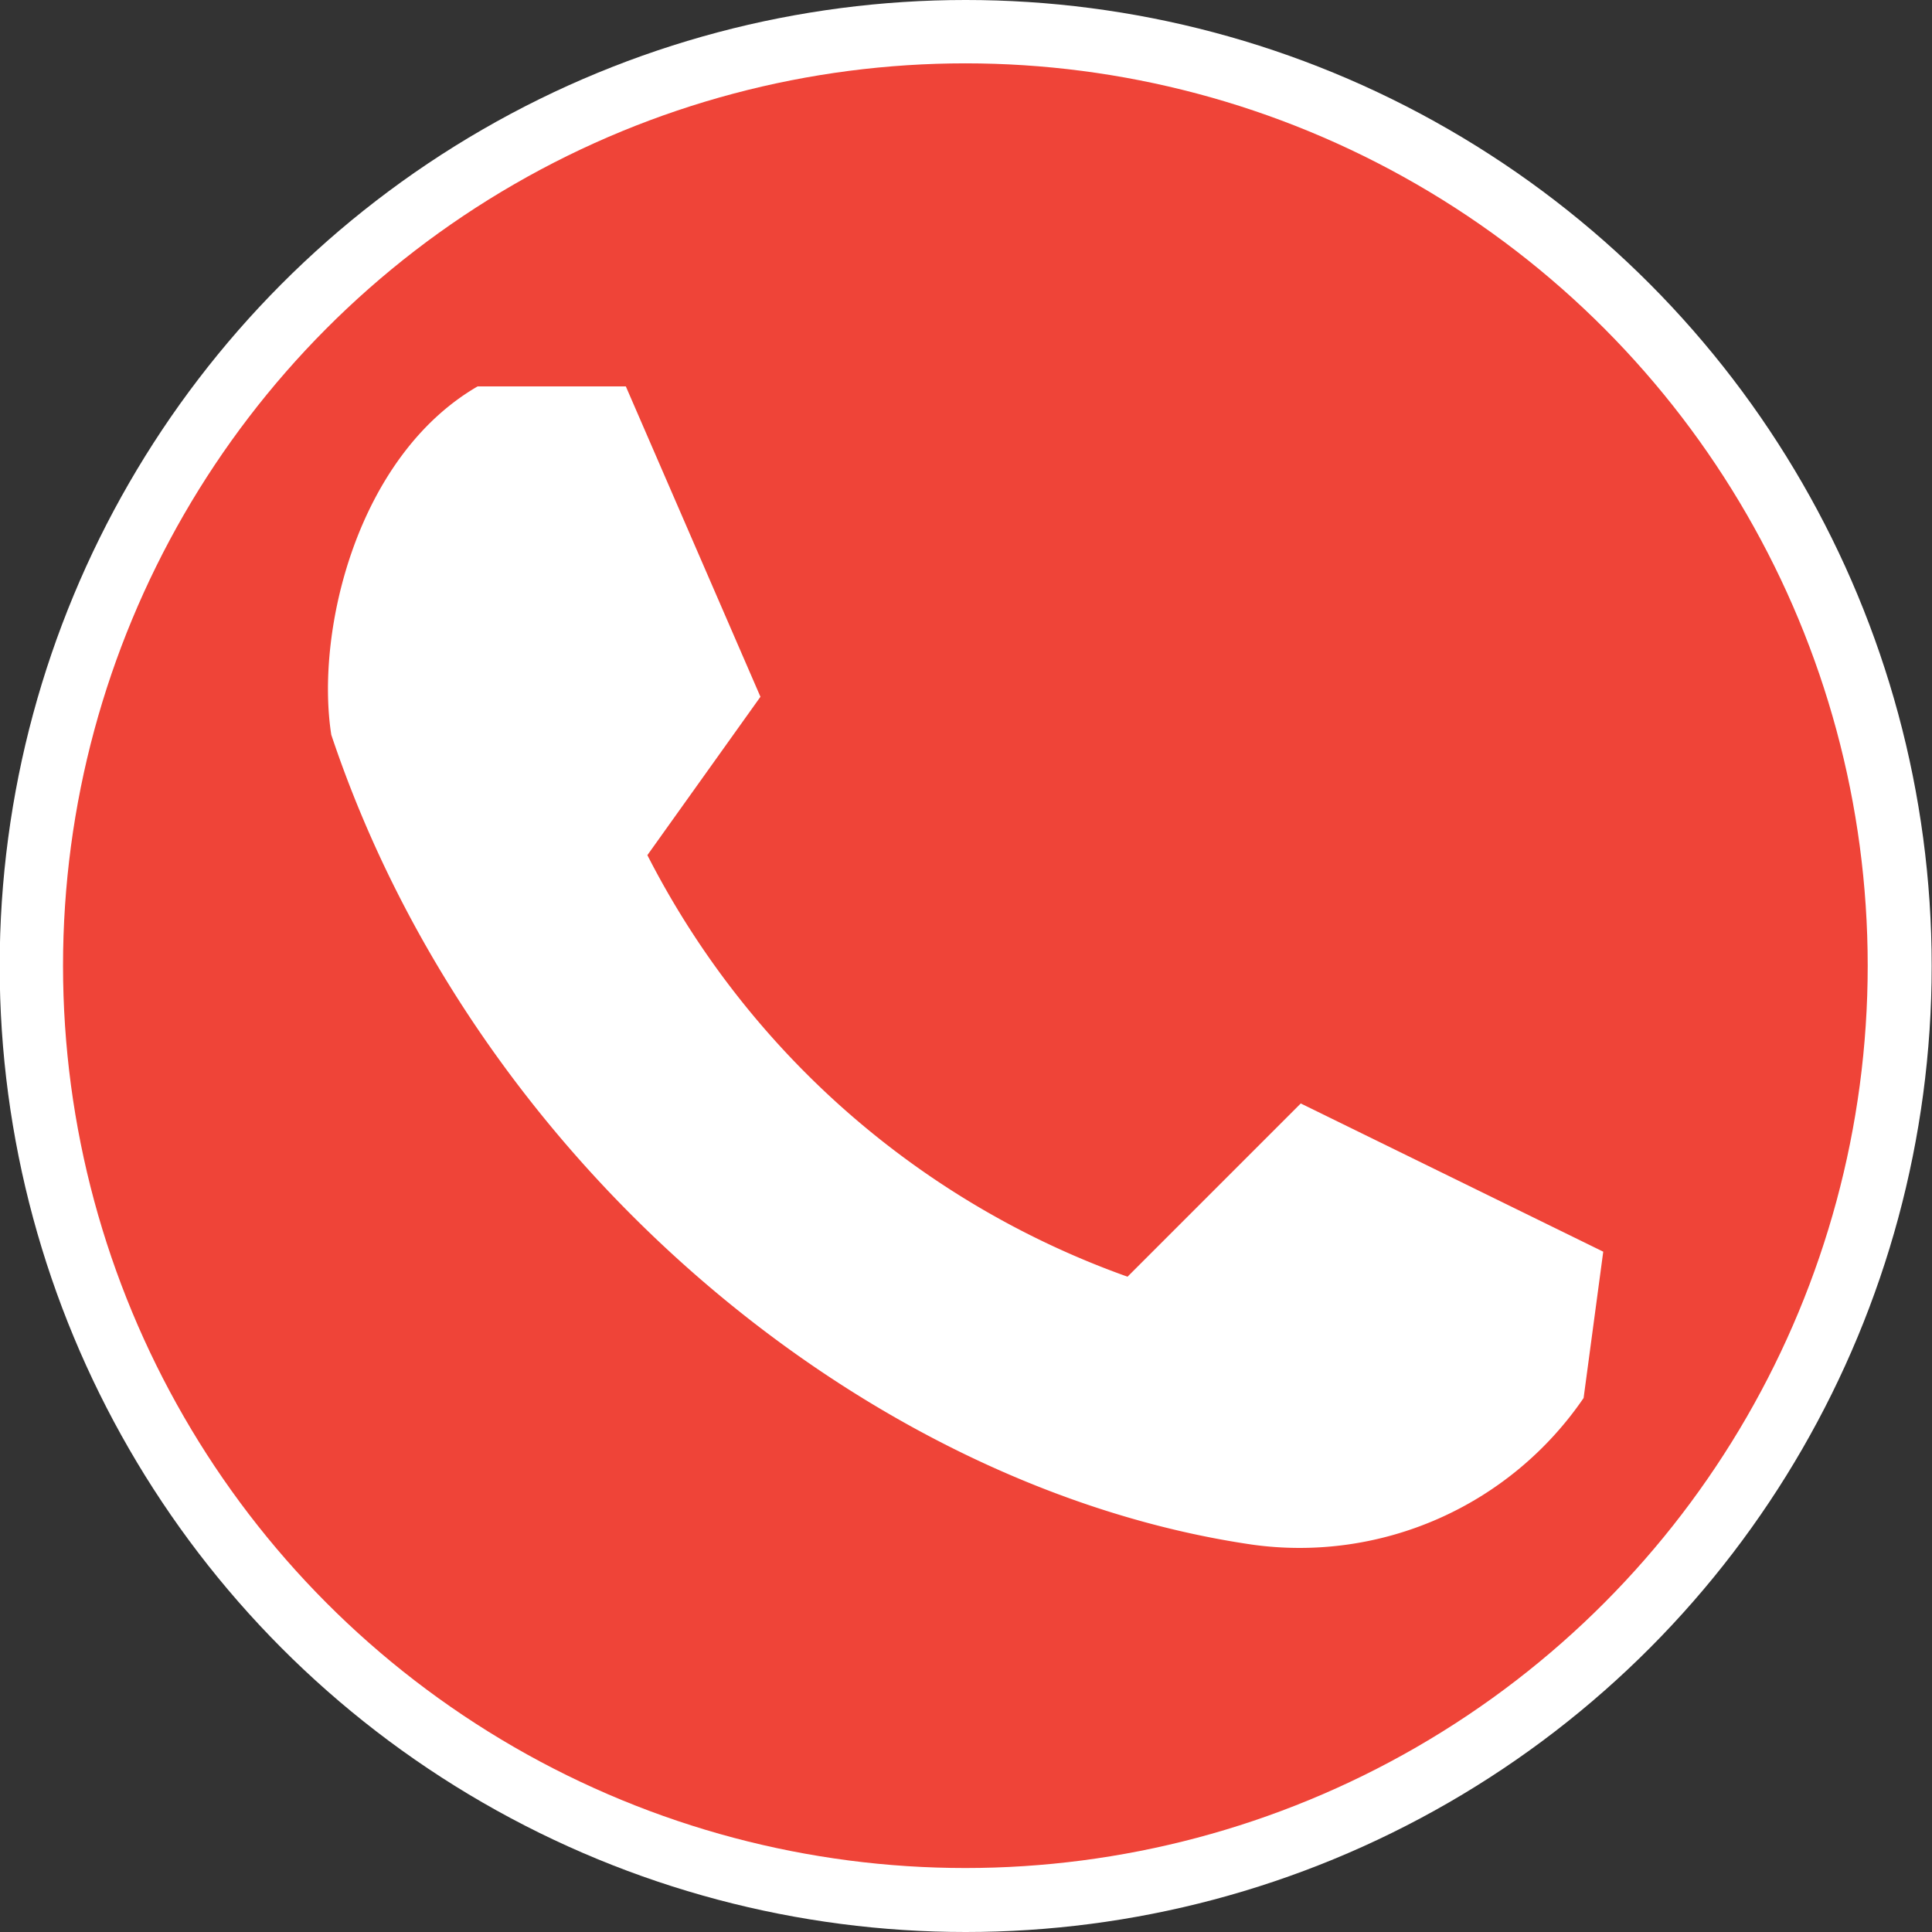 <svg id="Layer_6" data-name="Layer 6" xmlns="http://www.w3.org/2000/svg" viewBox="0 0 61 61"><rect x="0" y="0" width="61" height="61" fill="#333333" stroke="none"/><defs><style>.cls-1{fill:#fff;}.cls-2{fill:#ef4438;}</style></defs><title>standalone-icon</title><g id="Standalone_Icon" data-name="Standalone Icon"><circle class="cls-1" cx="30.49" cy="30.5" r="30.5"/><circle class="cls-2" cx="30.48" cy="30.49" r="28.49"/><path id="path3854" class="cls-1" d="M35.6,40.31A27.32,27.32,0,0,1,20.44,27l3.57-5-4.25-9.8H15.08c-3.81,2.21-5.13,7.74-4.62,11C15,36.78,27.39,47,39.54,48.77A10.86,10.86,0,0,0,50,44.14l.62-4.62-9.55-4.68Z"/></g></svg>